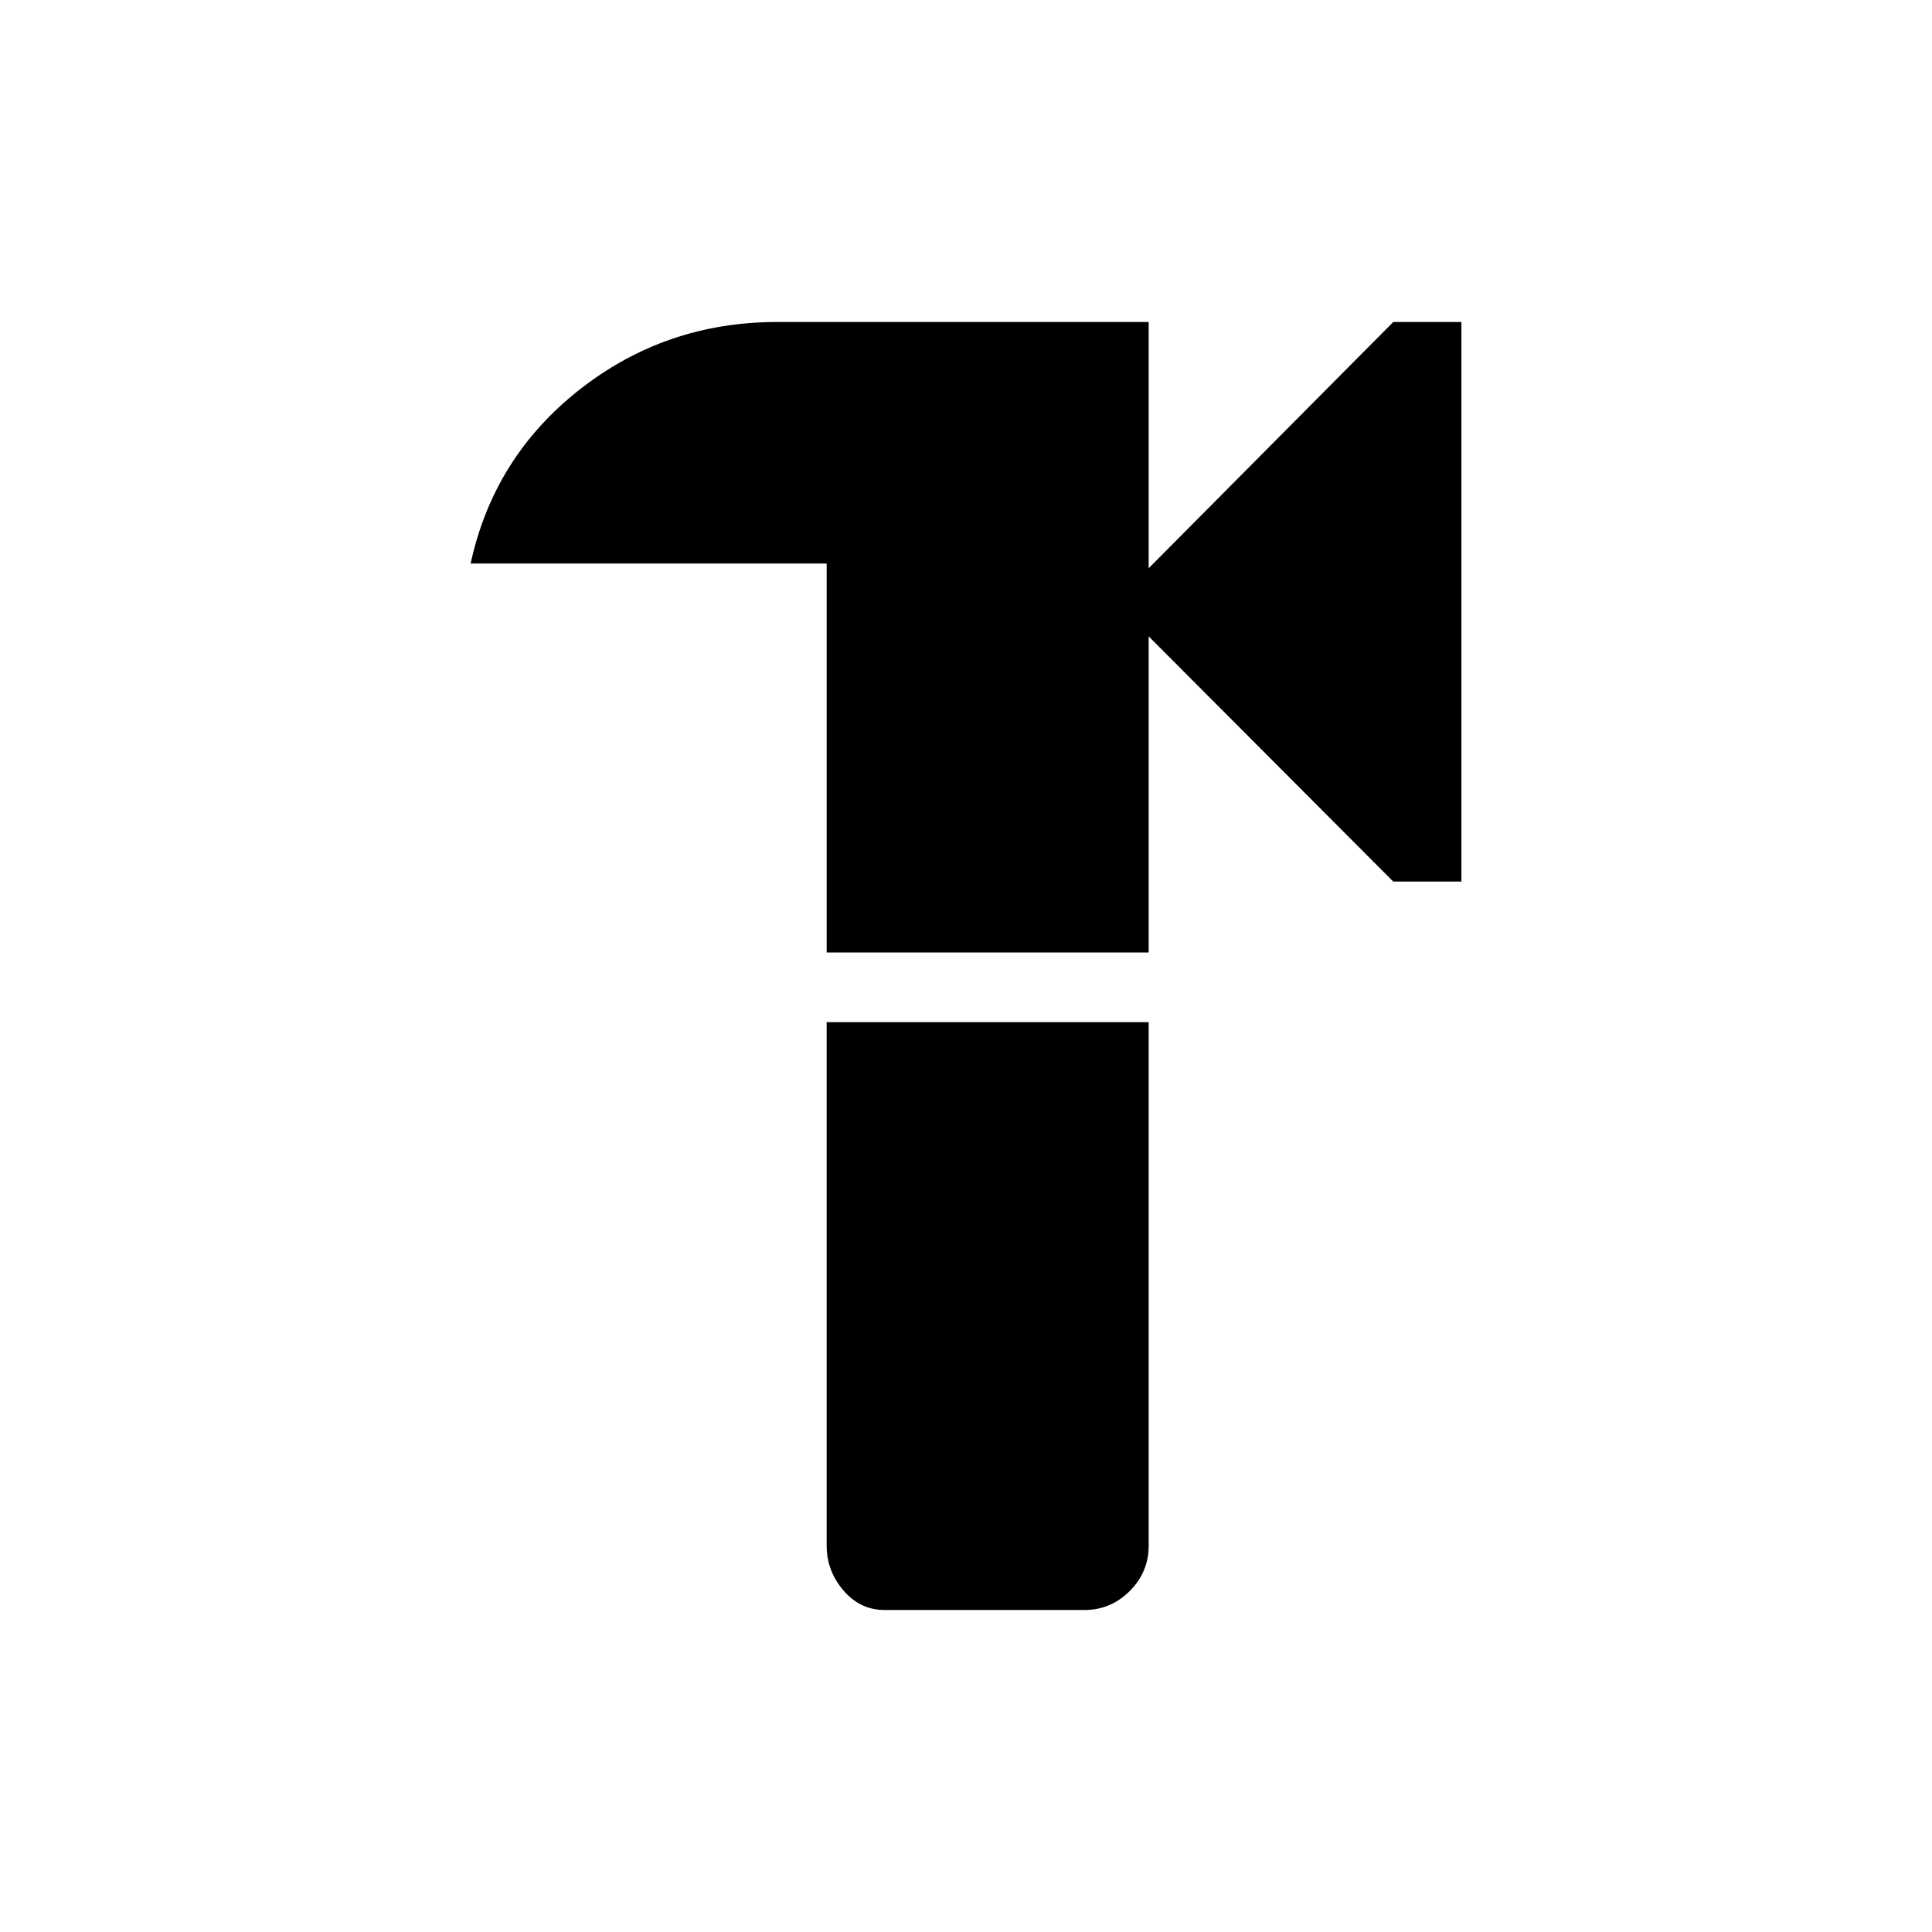 <svg xmlns="http://www.w3.org/2000/svg" height="40" viewBox="0 -960 960 960" width="40"><path d="M410.77-486.72V-680H233.85q11.53-53 54.26-86.5 42.74-33.5 98.04-33.5h184.62v122.36L692.31-800h33.84v278.05h-33.84L570.77-643.79v157.07h-160ZM439.59-160q-12.23 0-20.53-9.76-8.29-9.75-8.29-22.14v-260.2h160v260.2q0 13.05-9.42 22.48-9.43 9.42-22.48 9.42h-99.28Z"/></svg>